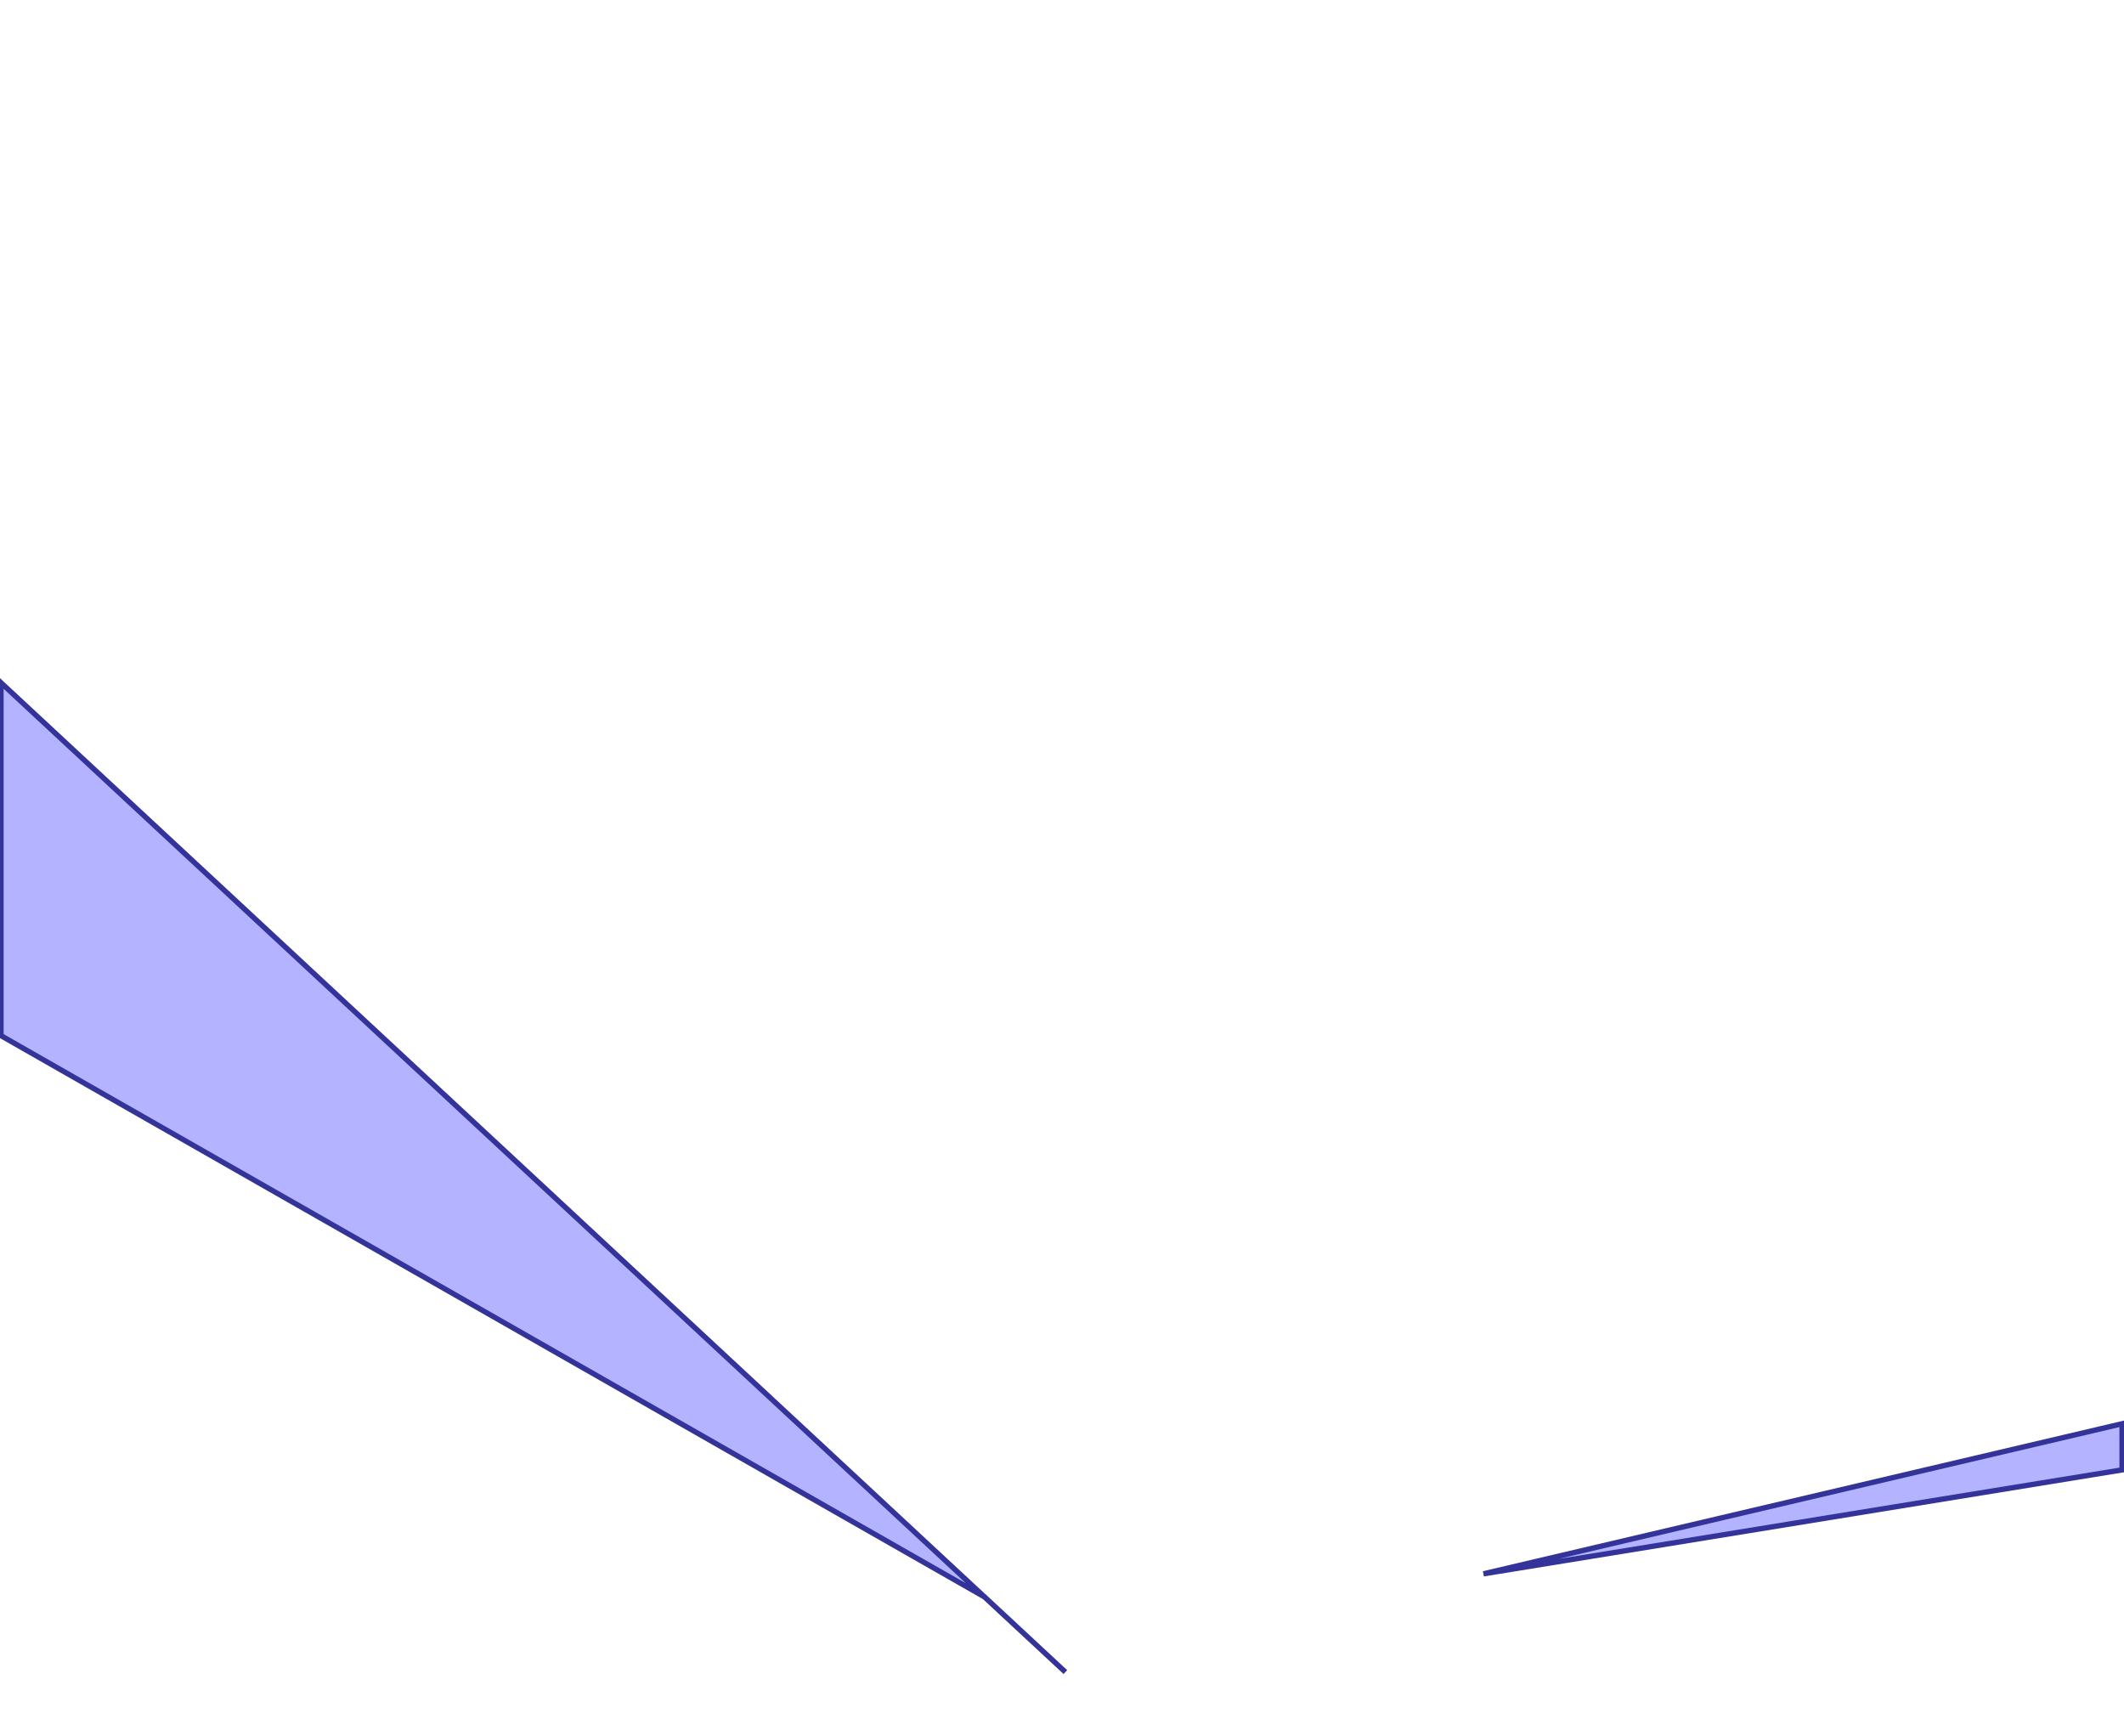 <?xml version="1.0" standalone="no"?>
<!DOCTYPE svg PUBLIC "-//W3C//DTD SVG 1.1//EN"
"http://www.w3.org/Graphics/SVG/1.1/DTD/svg11.dtd">
<svg  version="1.1" xmlns="http://www.w3.org/2000/svg" xmlns:xlink="http://www.w3.org/1999/xlink" viewBox="0 0 2203 1800">
<g title="A + B (CGAL EPECK)" fill-rule="evenodd">
<path d="M 1.0,708.0 L 1.0,1074.0 L 1021.0,1656.0 L 1.0,708.0 z" style="fill-opacity:0.3;fill:rgb(0,0,255);stroke:rgb(51,51,153);stroke-width:5.508" />
<path d="M 1538.65,1632.10 L 2201.00,1524.33 L 2201.0,1476.47 L 1538.65,1632.10 z" style="fill-opacity:0.3;fill:rgb(0,0,255);stroke:rgb(51,51,153);stroke-width:5.508" />
<path d="M 1021.18,1656.10 L 1021.0,1656.0 L 1105.0,1734.0 L 1021.18,1656.10 z" style="fill-opacity:0.3;fill:rgb(0,0,255);stroke:rgb(51,51,153);stroke-width:5.508" />
</g></svg>